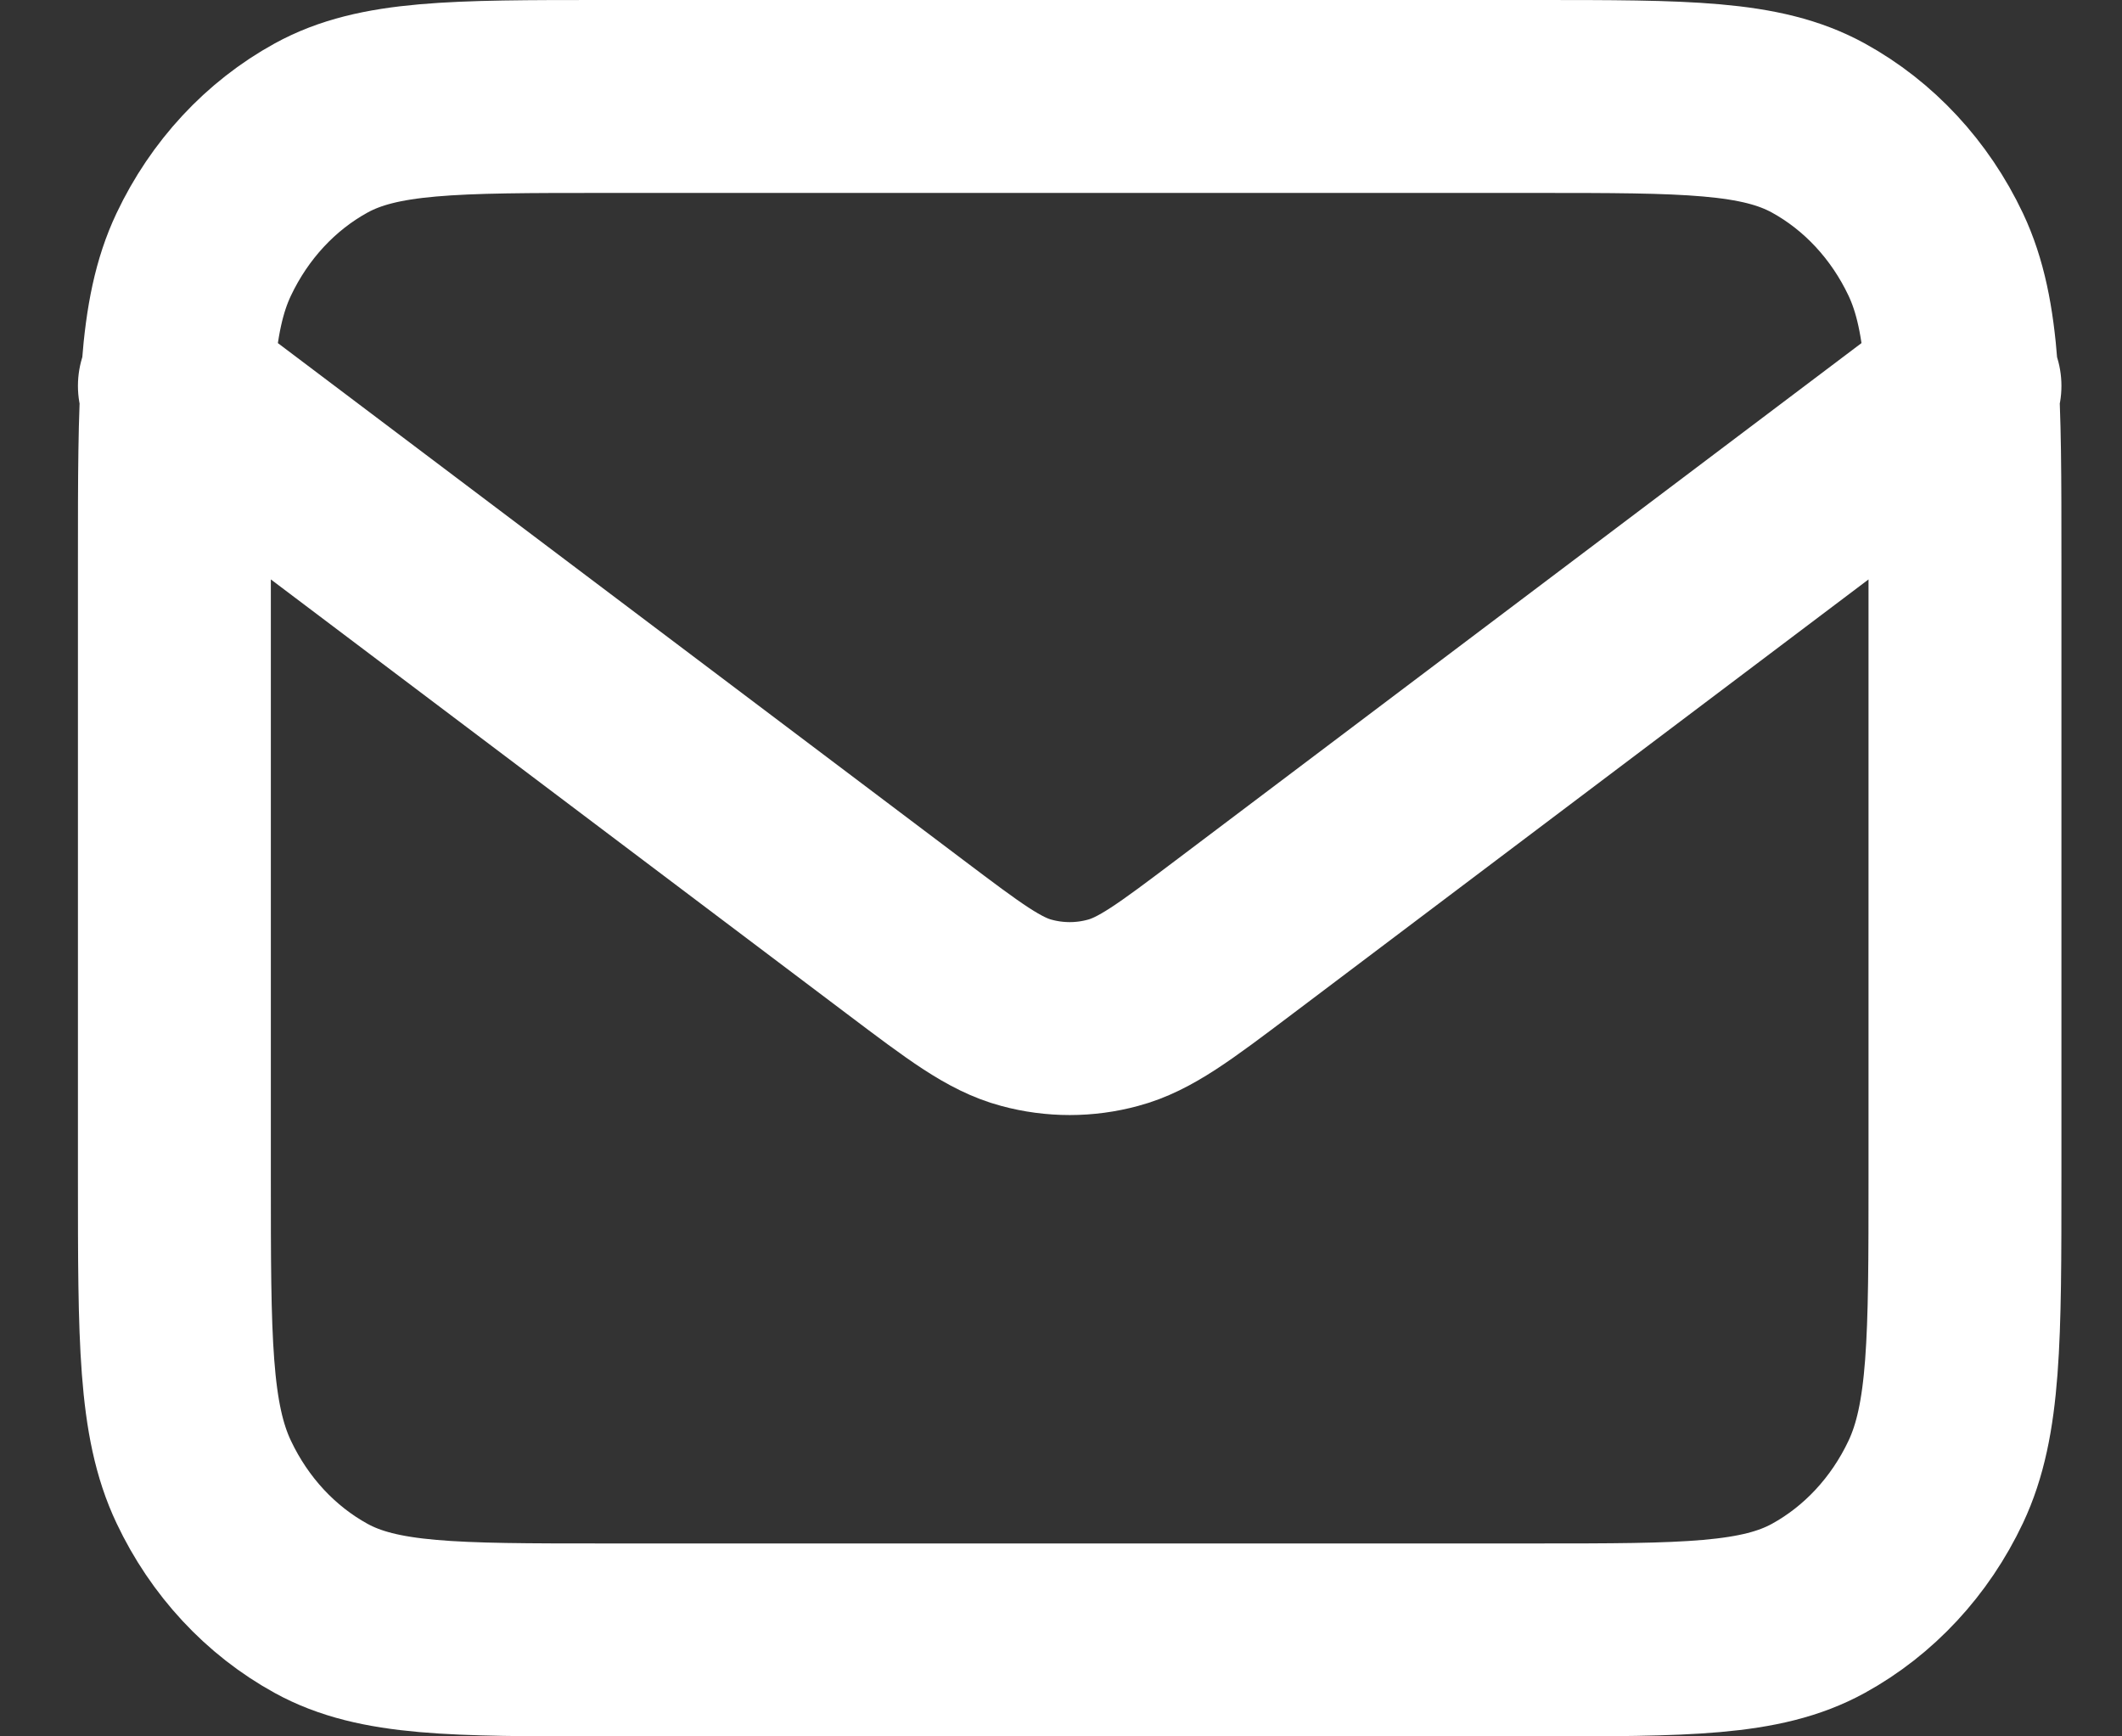 <svg width="22" height="18" viewBox="0 0 22 18" fill="" xmlns="http://www.w3.org/2000/svg">
<rect x="0" y="0" width="22" height="18" fill="#333333" stroke="none"/>
<path d="M1.808 4L9.387 9.715C10.001 10.178 10.308 10.41 10.641 10.499C10.936 10.579 11.245 10.579 11.539 10.499C11.873 10.41 12.18 10.178 12.794 9.715L20.372 4M6.264 17H15.917C17.477 17 18.256 17 18.852 16.673C19.376 16.385 19.802 15.927 20.069 15.362C20.372 14.72 20.372 13.88 20.372 12.2V5.8C20.372 4.12 20.372 3.28 20.069 2.638C19.802 2.074 19.376 1.615 18.852 1.327C18.256 1 17.477 1 15.917 1H6.264C4.704 1 3.924 1 3.329 1.327C2.805 1.615 2.379 2.074 2.112 2.638C1.808 3.28 1.808 4.12 1.808 5.8V12.2C1.808 13.88 1.808 14.72 2.112 15.362C2.379 15.927 2.805 16.385 3.329 16.673C3.924 17 4.704 17 6.264 17Z" stroke="#FFF" stroke-width="2" stroke-linecap="round" stroke-linejoin="round"/>
</svg>
